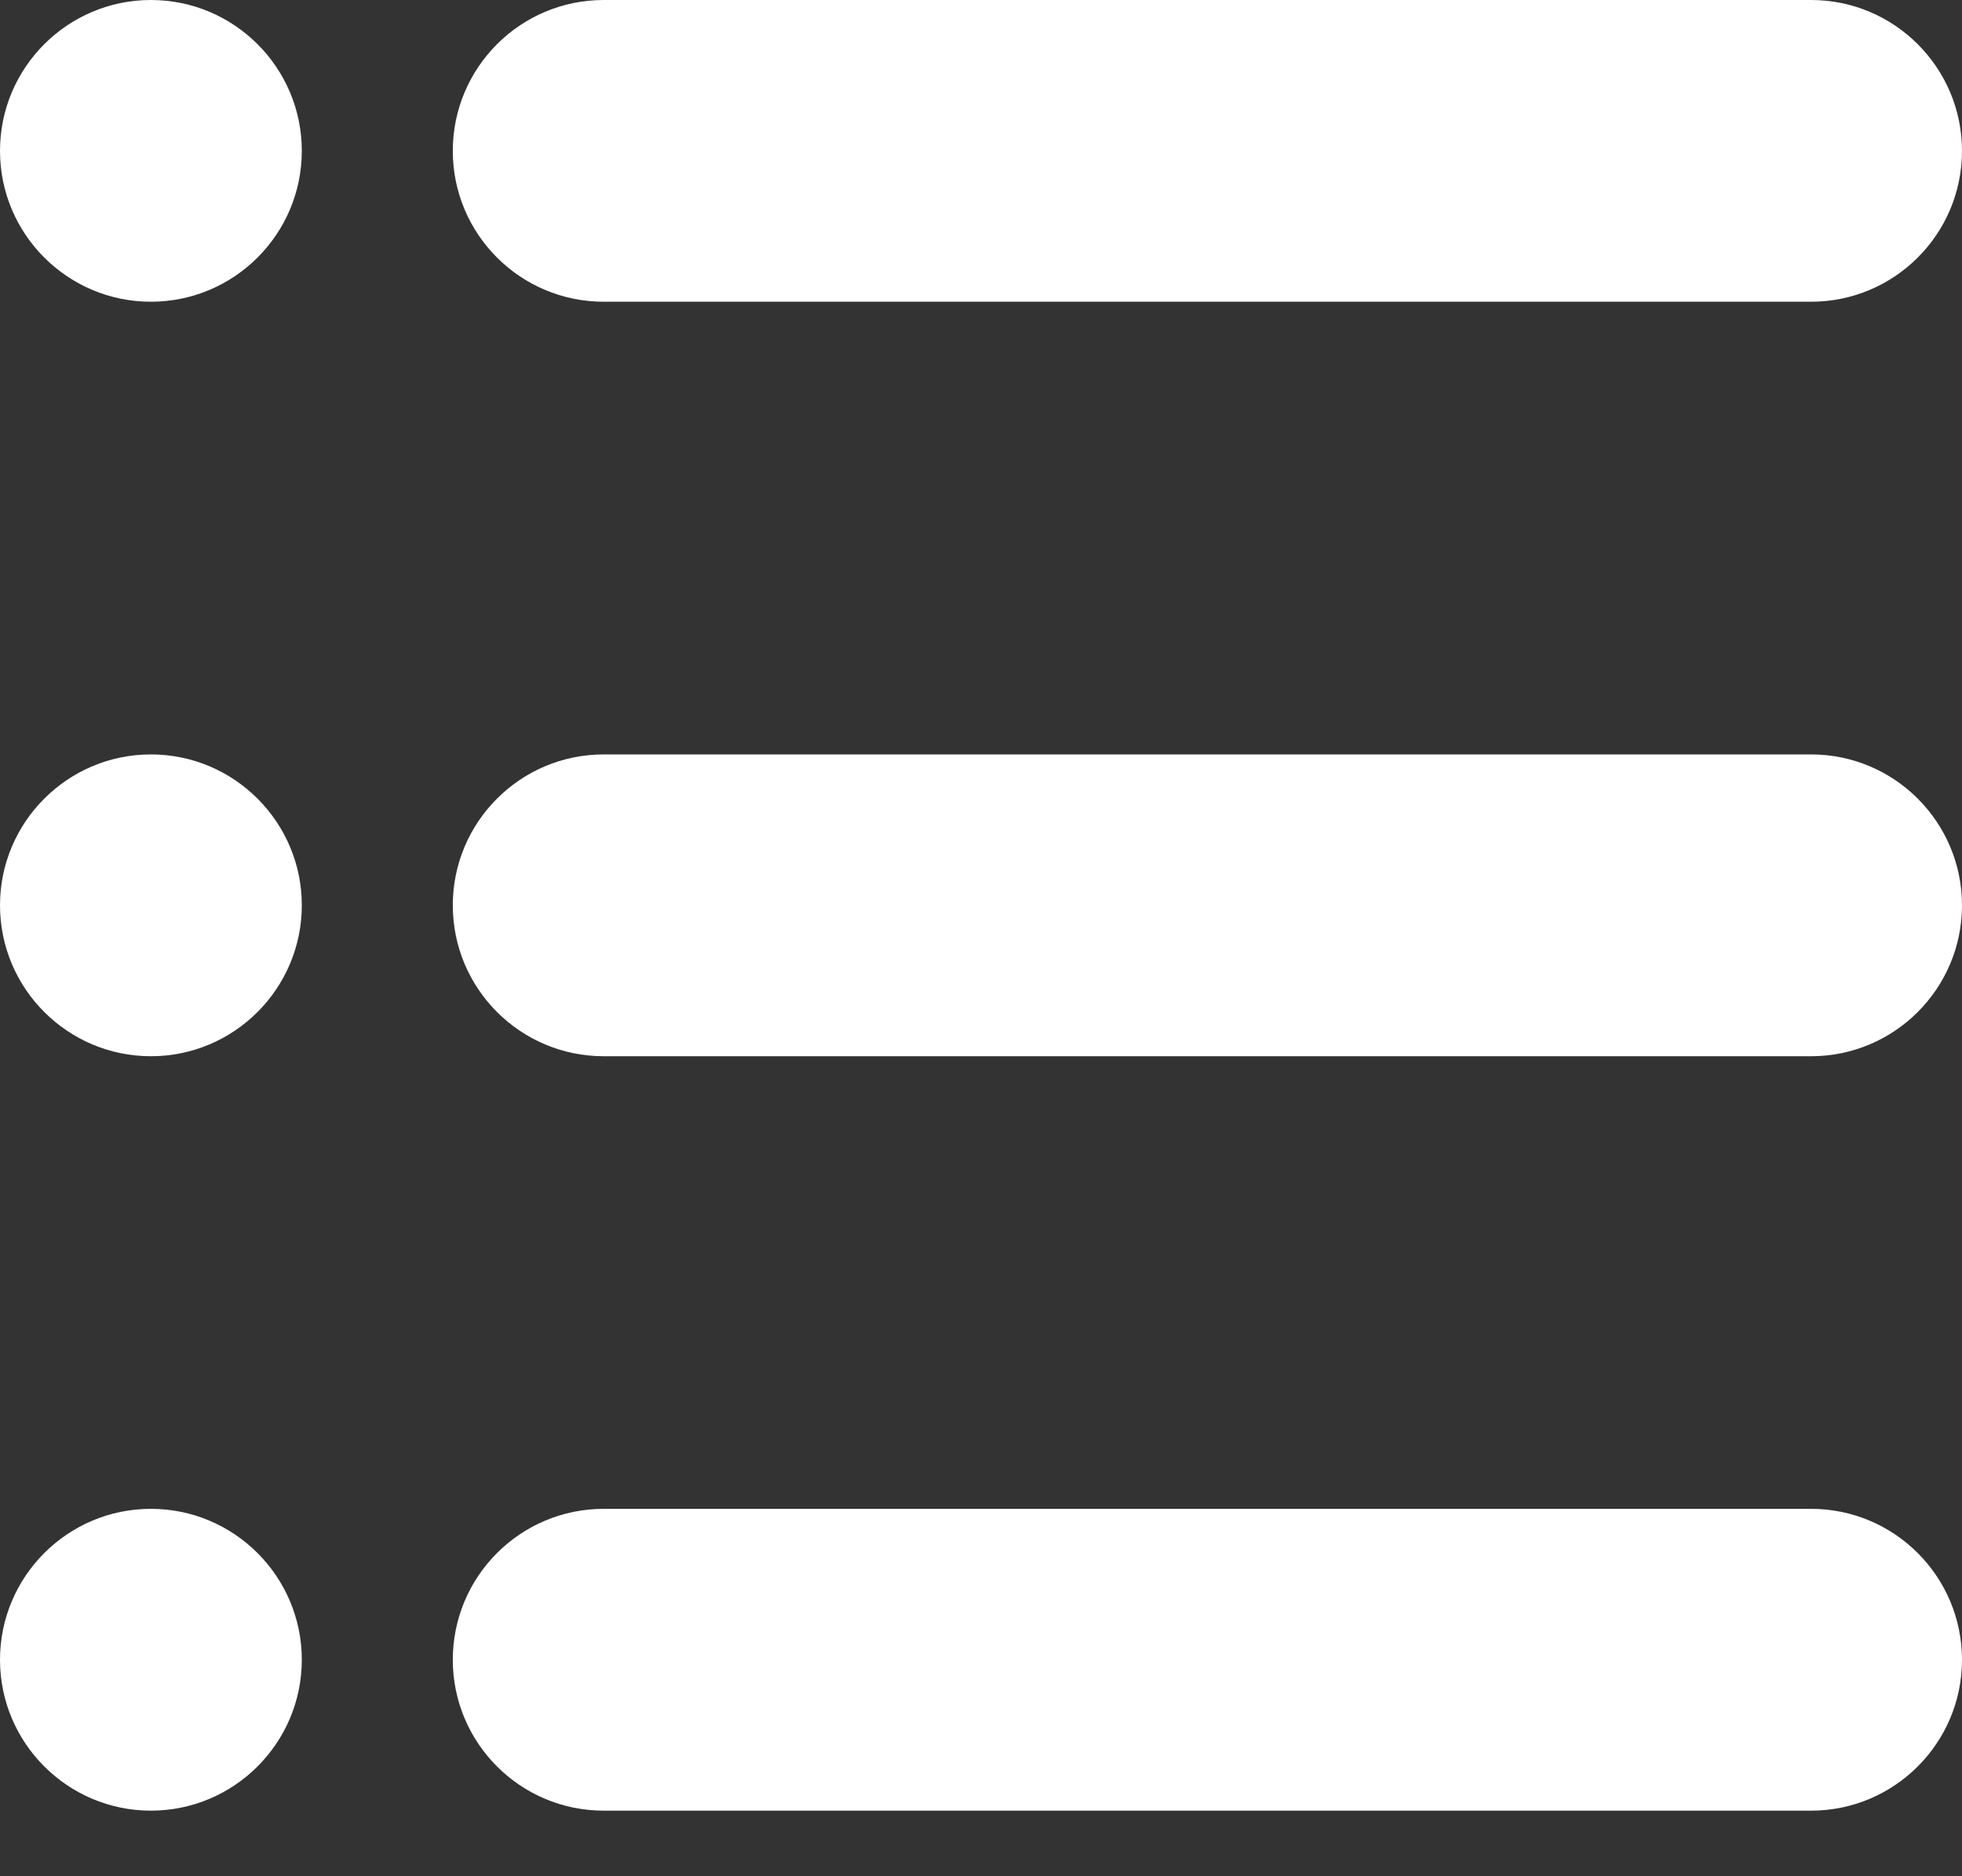 <svg width="23" height="22" viewBox="0 0 23 22" fill="none" xmlns="http://www.w3.org/2000/svg">
<rect x="0" y="0" width="23" height="22" fill="#333333" stroke="none"/>
<g id="Group 31">
<path id="XMLID_352_" d="M23 10.615C23 11.592 22.207 12.385 21.231 12.385H7.077C6.1 12.385 5.308 11.592 5.308 10.615C5.308 9.639 6.1 8.846 7.077 8.846H21.231C22.207 8.846 23 9.639 23 10.615Z" fill="white"/>
<path id="XMLID_354_" d="M23 1.769C23 2.746 22.207 3.538 21.231 3.538H7.077C6.1 3.538 5.308 2.746 5.308 1.769C5.308 0.793 6.1 0 7.077 0H21.231C22.207 0 23 0.793 23 1.769Z" fill="white"/>
<path id="XMLID_356_" d="M23 19.462C23 20.438 22.207 21.231 21.231 21.231H7.077C6.1 21.231 5.308 20.438 5.308 19.462C5.308 18.485 6.1 17.692 7.077 17.692H21.231C22.207 17.692 23 18.485 23 19.462Z" fill="white"/>
<path id="XMLID_358_" d="M0 1.769C0 2.745 0.793 3.538 1.769 3.538C2.745 3.538 3.538 2.745 3.538 1.769C3.538 0.793 2.745 0 1.769 0C0.793 0 0 0.793 0 1.769Z" fill="white"/>
<path id="XMLID_360_" d="M0 10.615C0 11.591 0.793 12.385 1.769 12.385C2.745 12.385 3.538 11.591 3.538 10.615C3.538 9.64 2.745 8.846 1.769 8.846C0.793 8.846 0 9.64 0 10.615Z" fill="white"/>
<path id="XMLID_362_" d="M0 19.462C0 20.437 0.793 21.231 1.769 21.231C2.745 21.231 3.538 20.437 3.538 19.462C3.538 18.486 2.745 17.692 1.769 17.692C0.793 17.692 0 18.486 0 19.462Z" fill="white"/>
</g>
</svg>
